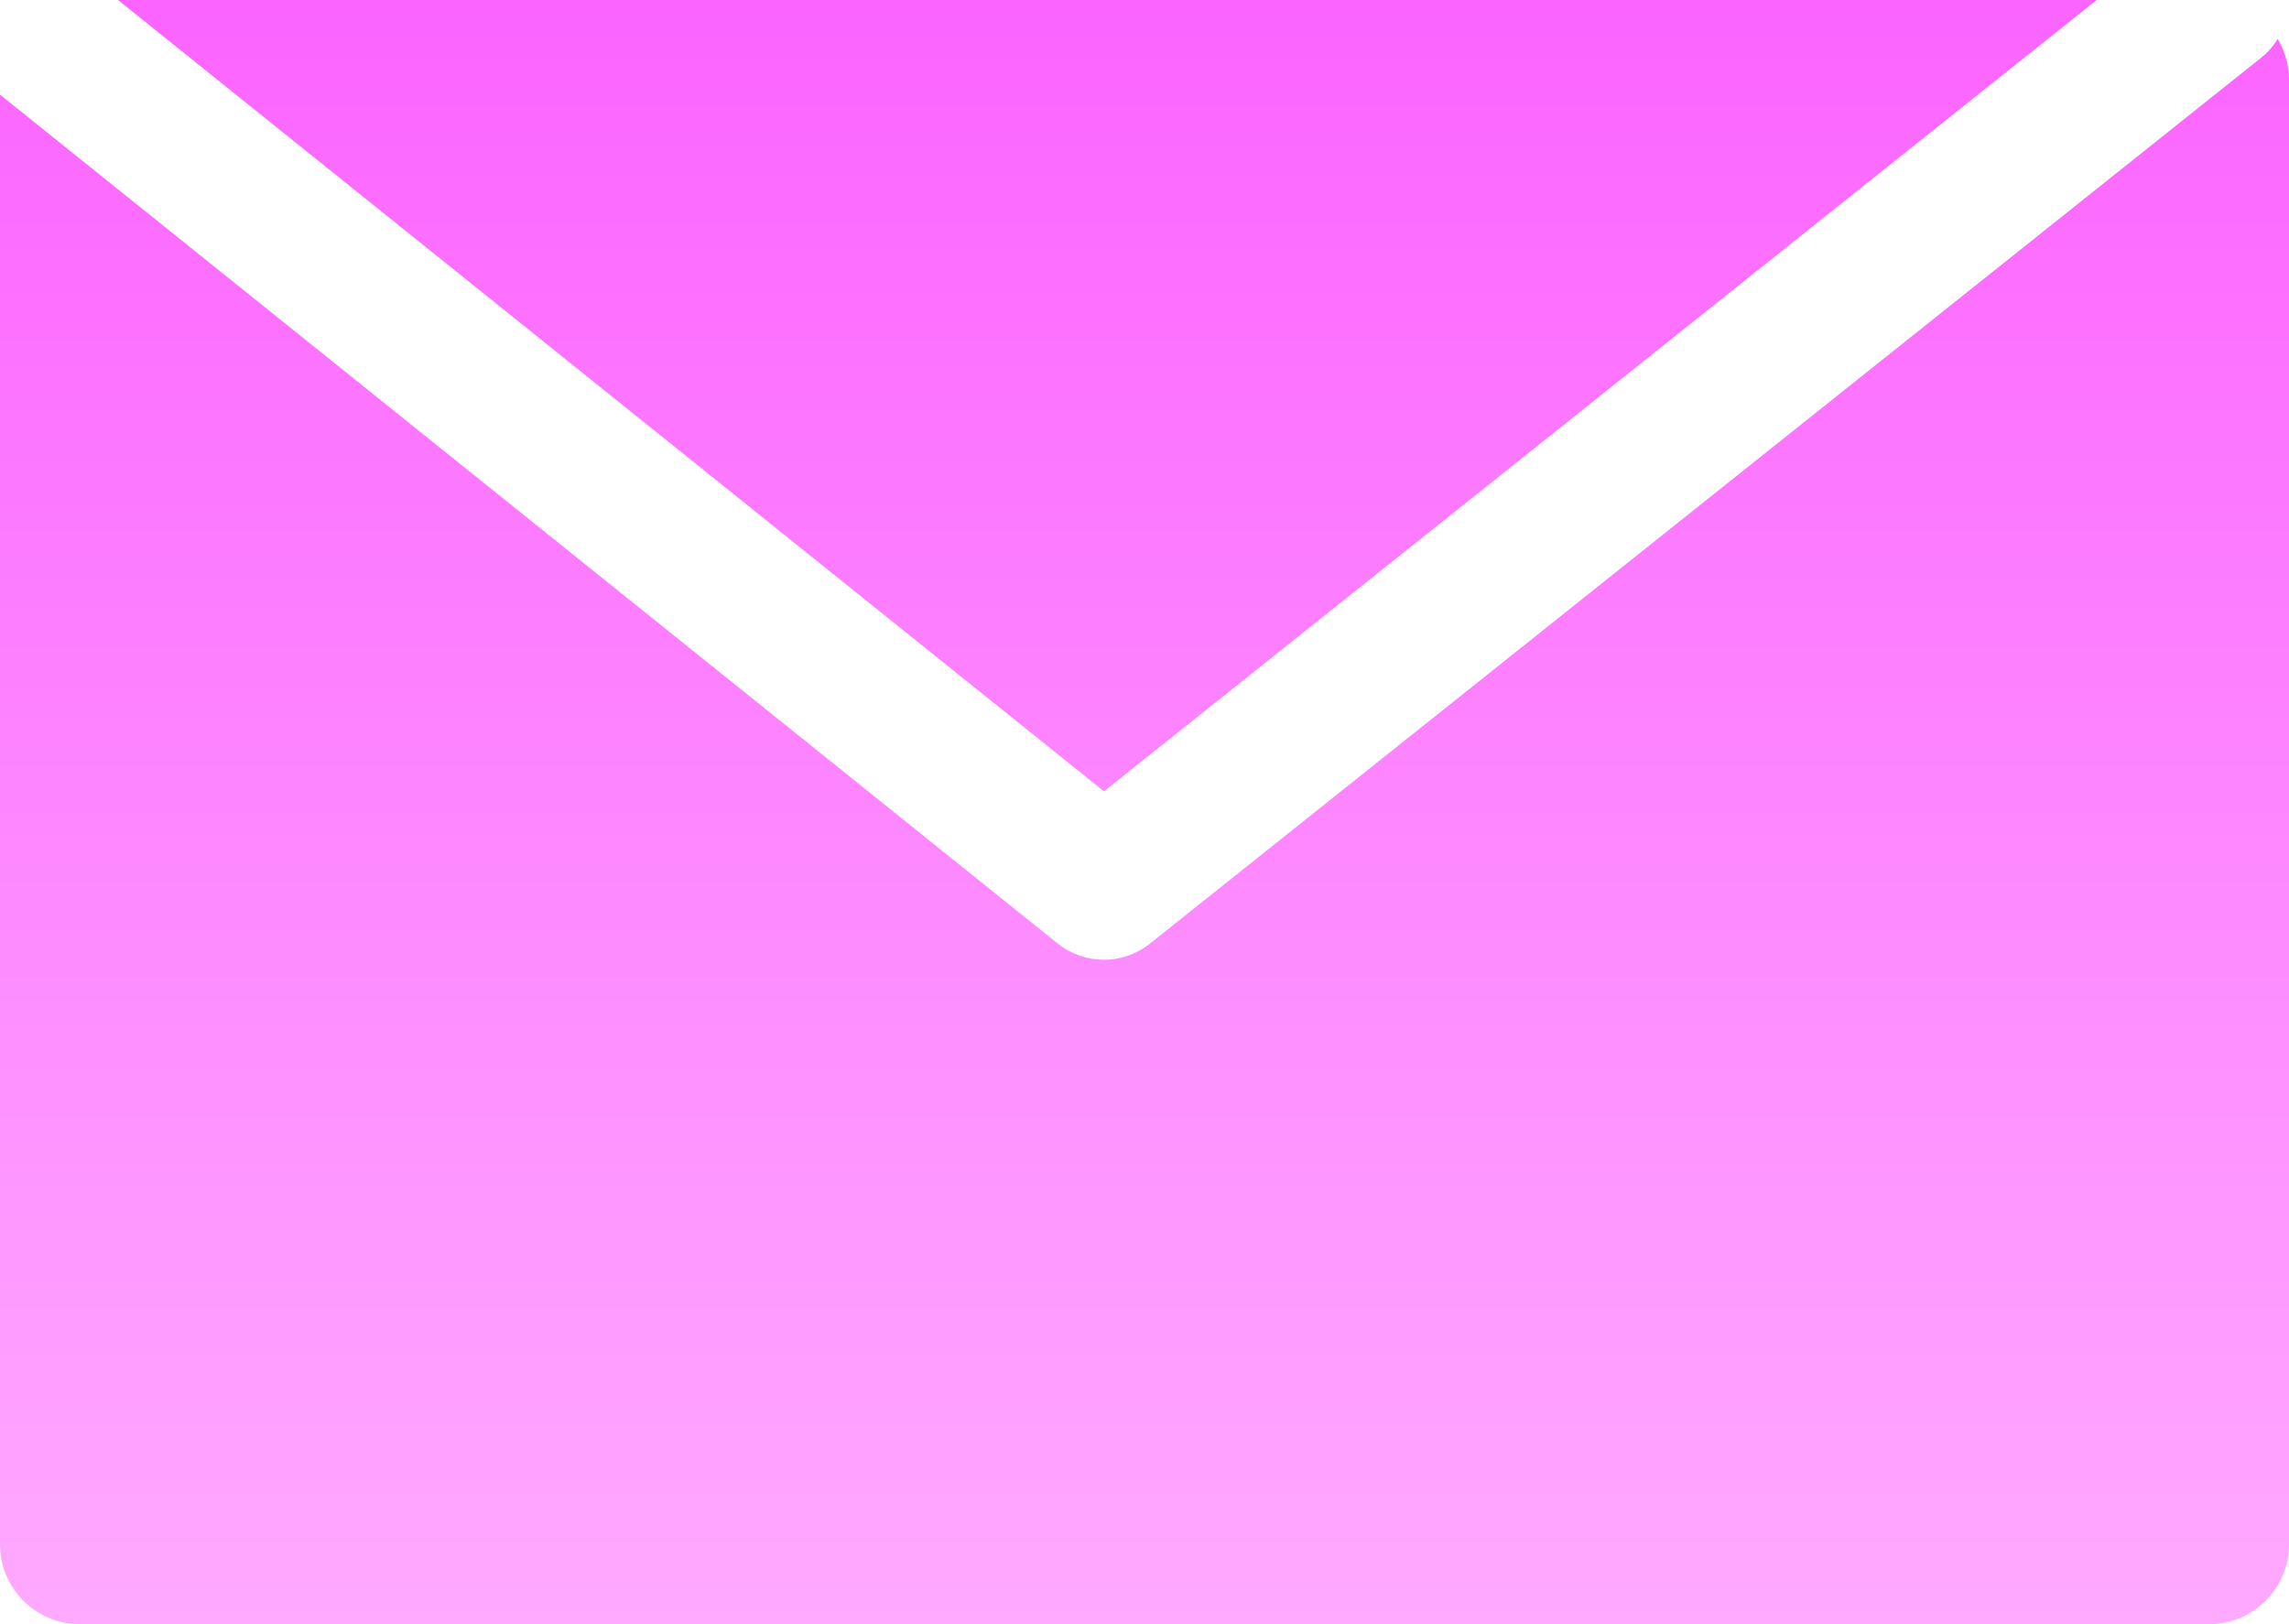 <svg width="31" height="22" viewBox="0 0 31 22" fill="none" xmlns="http://www.w3.org/2000/svg">
<path d="M30.847 0.528C30.944 0.69 31 0.88 31 1.082V20.918C31 21.515 30.515 22 29.918 22H1.082C0.484 22 0 21.515 0 20.918V1.282L14.324 12.78C14.689 13.073 15.208 13.073 15.573 12.782L30.623 0.782C30.715 0.709 30.788 0.622 30.847 0.528ZM14.951 10.719L1.598 0H28.395L14.951 10.719Z" fill="url(#paint0_linear_5154_20094)"/>
<defs>
<linearGradient id="paint0_linear_5154_20094" x1="15.5" y1="0" x2="15.5" y2="22" gradientUnits="userSpaceOnUse">
<stop stop-color="#FB64FF"/>
<stop offset="1" stop-color="#FFA9FF"/>
</linearGradient>
</defs>
</svg>
